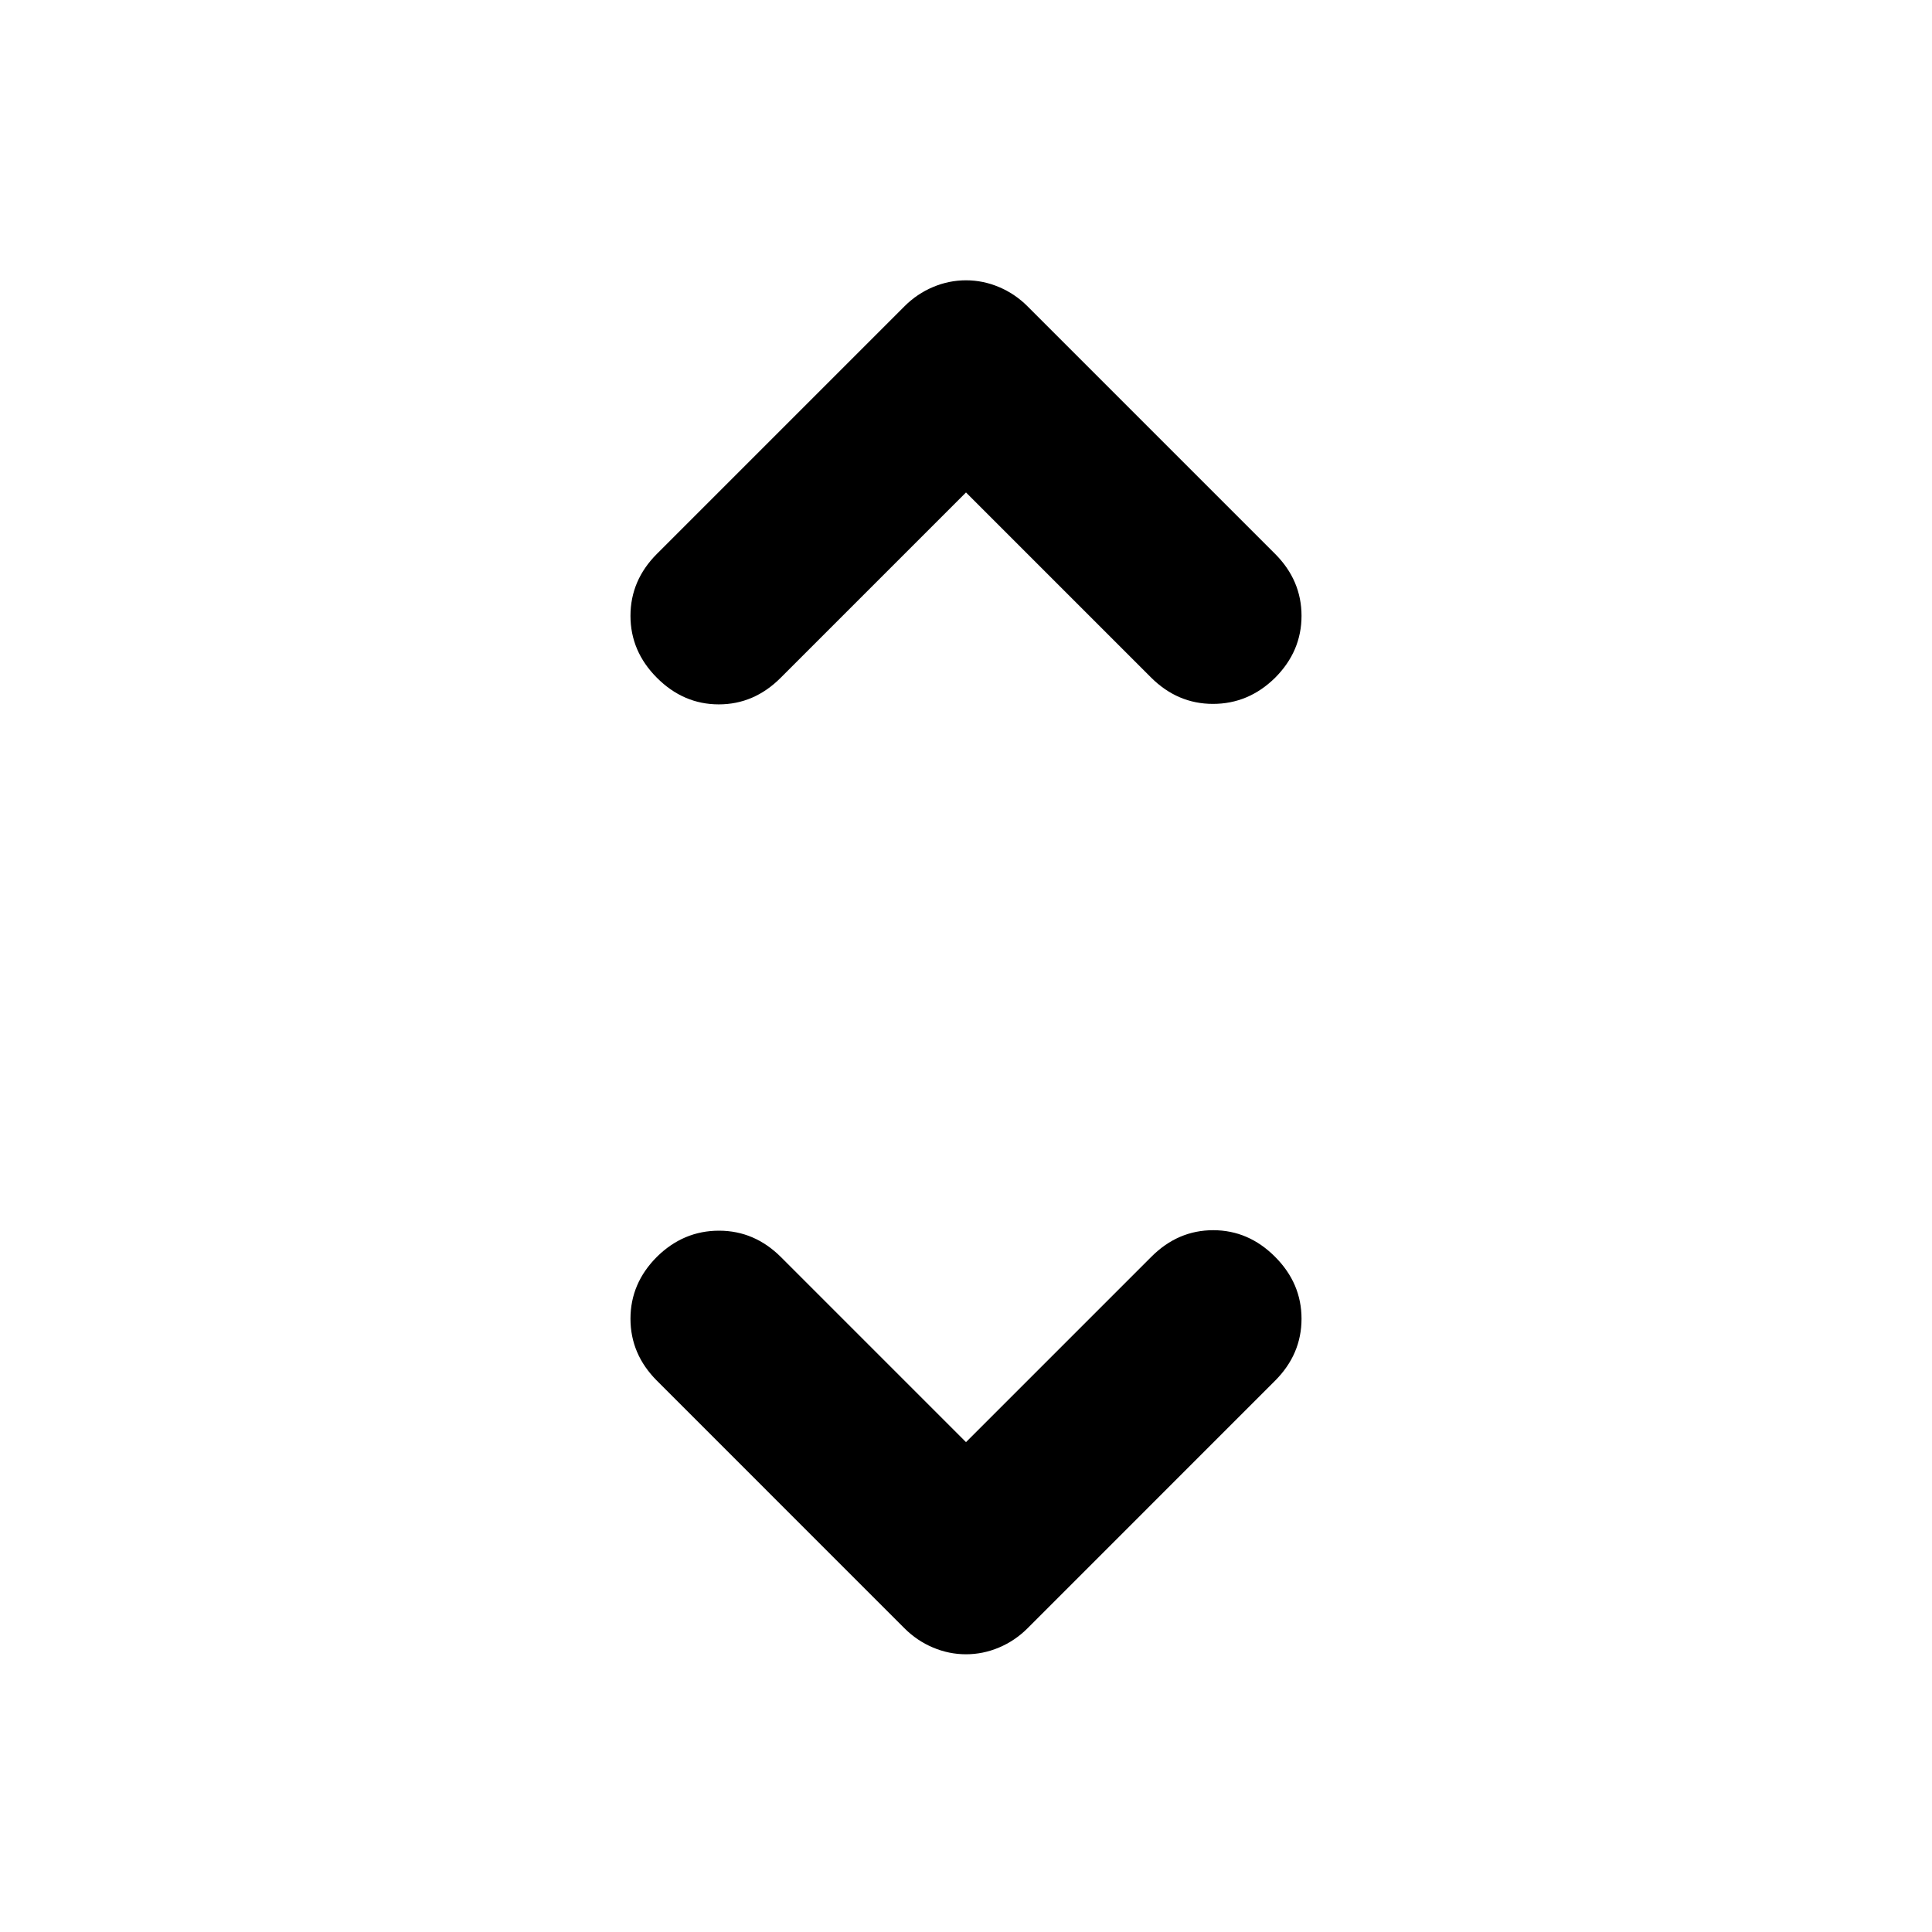 <svg xmlns="http://www.w3.org/2000/svg" height="24" viewBox="0 -960 960 960" width="24"><path d="m480-243.41 92.13-92.13q13.17-13.18 30.71-13.18 17.53 0 30.7 13.18 13.18 13.17 13.18 30.82t-13.18 30.83L510.57-150.91q-6.22 6.21-14.17 9.56Q488.46-138 480-138q-8.46 0-16.4-3.35-7.95-3.35-14.17-9.56L326.46-273.89q-13.18-13.18-13.18-30.83t13.18-30.82q13.17-12.94 30.82-12.94t30.83 13.18L480-243.41Zm0-471.89-92.13 92.13Q374.7-610 357.16-610q-17.53 0-30.7-13.17-13.18-13.18-13.18-30.83t13.18-30.83L449.43-807.8q6.22-6.22 14.17-9.57 7.94-3.35 16.4-3.35 8.46 0 16.4 3.35 7.95 3.35 14.17 9.57l122.97 122.97q13.18 13.18 13.18 30.83t-13.18 30.83q-13.17 12.93-30.82 12.93t-30.83-13.17L480-715.3Z"/></svg>